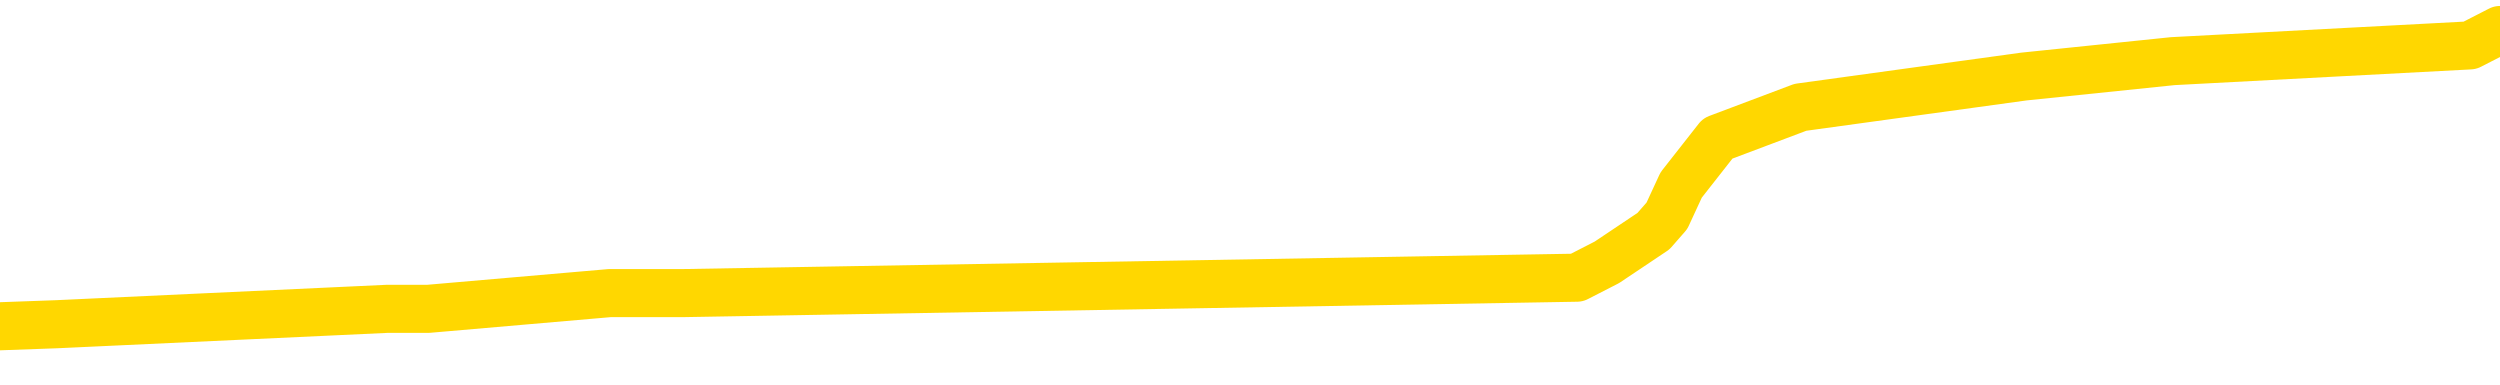 <svg xmlns="http://www.w3.org/2000/svg" version="1.1" viewBox="0 0 6500 1000">
	<path fill="none" stroke="gold" stroke-width="125" stroke-linecap="round" stroke-linejoin="round" d="M0 78983  L-580356 78983 L-580172 78943 L-579682 78862 L-579388 78822 L-579077 78741 L-578843 78701 L-578789 78621 L-578730 78540 L-578577 78500 L-578536 78419 L-578404 78379 L-578111 78339 L-577570 78339 L-576960 78299 L-576912 78299 L-576272 78258 L-576239 78258 L-575713 78258 L-575581 78218 L-575190 78138 L-574862 78057 L-574745 77977 L-574534 77896 L-573817 77896 L-573247 77856 L-573140 77856 L-572965 77816 L-572744 77735 L-572342 77695 L-572317 77614 L-571389 77534 L-571301 77453 L-571219 77373 L-571149 77292 L-570852 77252 L-570700 77171 L-568809 77212 L-568709 77212 L-568446 77212 L-568153 77252 L-568011 77171 L-567762 77171 L-567727 77131 L-567568 77091 L-567105 77010 L-566852 76970 L-566640 76890 L-566388 76849 L-566039 76809 L-565112 76729 L-565018 76648 L-564608 76608 L-563437 76527 L-562248 76487 L-562155 76407 L-562128 76326 L-561862 76245 L-561563 76165 L-561434 76084 L-561397 76004 L-560582 76004 L-560198 76044 L-559138 76084 L-559077 76084 L-558811 76890 L-558340 77654 L-558148 78419 L-557884 79184 L-557547 79144 L-557412 79104 L-556956 79064 L-556213 79023 L-556195 78983 L-556030 78902 L-555962 78902 L-555446 78862 L-554417 78862 L-554221 78822 L-553732 78782 L-553370 78741 L-552962 78741 L-552576 78782 L-550873 78782 L-550775 78782 L-550703 78782 L-550641 78782 L-550457 78741 L-550121 78741 L-549480 78701 L-549403 78661 L-549342 78661 L-549155 78621 L-549076 78621 L-548899 78580 L-548879 78540 L-548649 78540 L-548262 78500 L-547373 78500 L-547334 78460 L-547245 78419 L-547218 78339 L-546210 78299 L-546060 78218 L-546036 78178 L-545903 78138 L-545863 78097 L-544605 78057 L-544547 78057 L-544007 78017 L-543955 78017 L-543908 78017 L-543513 77977 L-543374 77936 L-543174 77896 L-543027 77896 L-542862 77896 L-542586 77936 L-542227 77936 L-541674 77896 L-541030 77856 L-540771 77775 L-540617 77735 L-540216 77695 L-540176 77654 L-540055 77614 L-539994 77654 L-539980 77654 L-539886 77654 L-539593 77614 L-539441 77453 L-539111 77373 L-539033 77292 L-538957 77252 L-538731 77131 L-538664 77051 L-538436 76970 L-538384 76890 L-538219 76849 L-537213 76809 L-537030 76769 L-536479 76729 L-536086 76648 L-535689 76608 L-534839 76527 L-534760 76487 L-534181 76447 L-533740 76447 L-533499 76407 L-533342 76407 L-532941 76326 L-532920 76326 L-532476 76286 L-532070 76245 L-531934 76165 L-531759 76084 L-531623 76004 L-531372 75923 L-530373 75883 L-530290 75843 L-530155 75803 L-530116 75762 L-529226 75722 L-529011 75682 L-528567 75642 L-528450 75601 L-528393 75561 L-527717 75561 L-527617 75521 L-527588 75521 L-526246 75481 L-525840 75440 L-525801 75400 L-524873 75360 L-524774 75320 L-524641 75279 L-524237 75239 L-524211 75199 L-524118 75159 L-523902 75118 L-523491 75038 L-522337 74957 L-522045 74877 L-522017 74796 L-521409 74756 L-521159 74675 L-521139 74635 L-520209 74595 L-520158 74514 L-520036 74474 L-520018 74394 L-519862 74353 L-519687 74273 L-519550 74233 L-519494 74192 L-519386 74152 L-519301 74112 L-519068 74072 L-518993 74031 L-518684 73991 L-518566 73951 L-518397 73911 L-518305 73870 L-518203 73870 L-518179 73830 L-518102 73830 L-518004 73750 L-517638 73709 L-517533 73669 L-517029 73629 L-516578 73588 L-516539 73548 L-516515 73508 L-516475 73468 L-516346 73427 L-516245 73387 L-515804 73347 L-515521 73307 L-514929 73266 L-514799 73226 L-514524 73146 L-514372 73105 L-514218 73065 L-514133 72985 L-514055 72944 L-513869 72904 L-513819 72904 L-513791 72864 L-513712 72824 L-513689 72783 L-513405 72703 L-512801 72622 L-511806 72582 L-511508 72542 L-510774 72502 L-510530 72461 L-510440 72421 L-509862 72381 L-509164 72340 L-508412 72300 L-508093 72260 L-507710 72179 L-507633 72139 L-506999 72099 L-506813 72059 L-506726 72059 L-506596 72059 L-506283 72018 L-506234 71978 L-506092 71938 L-506070 71898 L-505103 71857 L-504557 71817 L-504079 71817 L-504018 71817 L-503694 71817 L-503673 71777 L-503610 71777 L-503400 71737 L-503323 71696 L-503269 71656 L-503246 71616 L-503207 71576 L-503191 71535 L-502434 71495 L-502418 71455 L-501618 71415 L-501466 71374 L-500560 71334 L-500054 71294 L-499825 71213 L-499784 71213 L-499668 71173 L-499492 71133 L-498738 71173 L-498603 71133 L-498439 71092 L-498121 71052 L-497944 70972 L-496922 70891 L-496899 70811 L-496648 70770 L-496435 70690 L-495801 70650 L-495563 70569 L-495530 70489 L-495352 70408 L-495272 70328 L-495182 70287 L-495118 70207 L-494678 70126 L-494654 70086 L-494113 70046 L-493857 70006 L-493363 69965 L-492485 69925 L-492449 69885 L-492396 69845 L-492355 69804 L-492238 69764 L-491961 69724 L-491754 69643 L-491557 69563 L-491534 69482 L-491483 69402 L-491444 69361 L-491366 69321 L-490769 69241 L-490709 69200 L-490605 69160 L-490451 69120 L-489819 69080 L-489138 69039 L-488835 68959 L-488489 68919 L-488291 68878 L-488243 68798 L-487922 68758 L-487295 68717 L-487148 68677 L-487112 68637 L-487054 68597 L-486977 68516 L-486736 68516 L-486648 68476 L-486554 68435 L-486260 68395 L-486126 68355 L-486066 68315 L-486029 68234 L-485756 68234 L-484750 68194 L-484575 68154 L-484524 68154 L-484231 68113 L-484039 68033 L-483706 67993 L-483199 67952 L-482637 67872 L-482622 67791 L-482606 67751 L-482505 67671 L-482391 67590 L-482352 67510 L-482314 67469 L-482248 67469 L-482220 67429 L-482081 67469 L-481789 67469 L-481739 67469 L-481633 67469 L-481369 67429 L-480904 67389 L-480759 67389 L-480705 67308 L-480648 67268 L-480457 67228 L-480091 67188 L-479877 67188 L-479682 67188 L-479624 67188 L-479565 67107 L-479411 67067 L-479142 67026 L-478712 67228 L-478697 67228 L-478620 67188 L-478555 67147 L-478426 66865 L-478402 66825 L-478118 66785 L-478071 66745 L-478016 66704 L-477554 66664 L-477515 66664 L-477474 66624 L-477284 66584 L-476803 66543 L-476316 66503 L-476300 66463 L-476262 66423 L-476005 66382 L-475928 66302 L-475698 66262 L-475682 66181 L-475388 66101 L-474945 66060 L-474499 66020 L-473994 65980 L-473840 65940 L-473554 65899 L-473513 65819 L-473182 65778 L-472960 65738 L-472443 65658 L-472368 65617 L-472120 65537 L-471925 65456 L-471866 65416 L-471089 65376 L-471015 65376 L-470784 65336 L-470768 65336 L-470706 65295 L-470510 65255 L-470046 65255 L-470023 65215 L-469893 65215 L-468592 65215 L-468576 65215 L-468499 65175 L-468405 65175 L-468188 65175 L-468036 65134 L-467857 65175 L-467803 65215 L-467516 65255 L-467477 65255 L-467107 65255 L-466667 65255 L-466484 65255 L-466163 65215 L-465868 65215 L-465422 65134 L-465350 65094 L-464887 65014 L-464450 64973 L-464268 64933 L-462813 64853 L-462682 64812 L-462224 64732 L-461998 64692 L-461612 64611 L-461095 64530 L-460141 64450 L-459347 64369 L-458673 64329 L-458247 64249 L-457936 64208 L-457706 64088 L-457023 63967 L-457010 63846 L-456800 63685 L-456778 63645 L-456603 63564 L-455653 63524 L-455385 63444 L-454570 63403 L-454259 63323 L-454222 63283 L-454165 63202 L-453548 63162 L-452910 63081 L-451284 63041 L-450610 63001 L-449968 63001 L-449890 63001 L-449834 63001 L-449798 63001 L-449770 62960 L-449658 62880 L-449640 62840 L-449617 62799 L-449464 62759 L-449410 62679 L-449332 62638 L-449213 62598 L-449116 62558 L-448998 62518 L-448729 62437 L-448459 62397 L-448442 62316 L-448242 62276 L-448095 62196 L-447868 62155 L-447734 62115 L-447425 62075 L-447365 62035 L-447012 61954 L-446663 61914 L-446563 61873 L-446498 61793 L-446438 61753 L-446054 61672 L-445673 61632 L-445569 61592 L-445309 61551 L-445037 61471 L-444878 61431 L-444846 61390 L-444784 61350 L-444642 61310 L-444458 61270 L-444414 61229 L-444126 61229 L-444110 61189 L-443877 61189 L-443816 61149 L-443777 61149 L-443198 61109 L-443064 61068 L-443041 60907 L-443022 60626 L-443005 60303 L-442989 59981 L-442965 59659 L-442948 59418 L-442927 59136 L-442910 58854 L-442887 58693 L-442870 58532 L-442849 58411 L-442832 58331 L-442783 58210 L-442711 58089 L-442676 57888 L-442652 57727 L-442617 57566 L-442575 57405 L-442538 57324 L-442523 57163 L-442498 57043 L-442461 56962 L-442444 56841 L-442421 56761 L-442404 56680 L-442385 56600 L-442369 56519 L-442340 56398 L-442314 56278 L-442268 56237 L-442252 56157 L-442210 56117 L-442162 56036 L-442091 55956 L-442076 55875 L-442060 55795 L-441998 55754 L-441959 55714 L-441919 55674 L-441753 55634 L-441688 55593 L-441672 55553 L-441628 55473 L-441570 55432 L-441357 55392 L-441324 55352 L-441281 55311 L-441203 55271 L-440666 55231 L-440588 55191 L-440483 55110 L-440395 55070 L-440218 55030 L-439868 54989 L-439712 54949 L-439274 54909 L-439117 54869 L-438988 54828 L-438284 54748 L-438083 54708 L-437122 54627 L-436640 54587 L-436541 54587 L-436448 54547 L-436203 54506 L-436130 54466 L-435687 54386 L-435591 54345 L-435576 54305 L-435560 54265 L-435535 54225 L-435069 54184 L-434852 54144 L-434713 54104 L-434419 54064 L-434330 54023 L-434289 53983 L-434259 53943 L-434087 53902 L-434028 53862 L-433952 53822 L-433871 53782 L-433801 53782 L-433492 53741 L-433407 53701 L-433193 53661 L-433158 53621 L-432475 53580 L-432376 53540 L-432171 53500 L-432124 53460 L-431846 53419 L-431784 53379 L-431767 53299 L-431689 53258 L-431380 53178 L-431356 53138 L-431302 53057 L-431279 53017 L-431157 52977 L-431021 52896 L-430777 52856 L-430651 52856 L-430005 52816 L-429989 52816 L-429964 52816 L-429784 52735 L-429707 52695 L-429616 52654 L-429188 52614 L-428772 52574 L-428379 52493 L-428300 52453 L-428281 52413 L-427918 52373 L-427682 52332 L-427453 52292 L-427140 52252 L-427062 52212 L-426982 52131 L-426804 52051 L-426788 52010 L-426523 51930 L-426442 51890 L-426212 51849 L-425986 51809 L-425671 51809 L-425495 51769 L-425134 51769 L-424743 51729 L-424673 51648 L-424609 51608 L-424469 51527 L-424417 51487 L-424316 51407 L-423814 51366 L-423617 51326 L-423370 51286 L-423184 51245 L-422885 51205 L-422809 51165 L-422643 51084 L-421758 51044 L-421730 50964 L-421607 50883 L-421028 50843 L-420950 50803 L-420237 50803 L-419925 50803 L-419712 50803 L-419695 50803 L-419308 50803 L-418783 50722 L-418337 50682 L-418008 50642 L-417855 50601 L-417529 50601 L-417350 50561 L-417269 50561 L-417063 50481 L-416887 50440 L-415958 50400 L-415069 50360 L-415030 50320 L-414802 50320 L-414423 50279 L-413635 50239 L-413401 50199 L-413325 50159 L-412967 50118 L-412396 50038 L-412129 49997 L-411742 49957 L-411639 49957 L-411469 49957 L-410850 49957 L-410639 49957 L-410331 49957 L-410278 49917 L-410150 49877 L-410097 49836 L-409978 49796 L-409642 49716 L-408683 49675 L-408551 49595 L-408350 49555 L-407718 49514 L-407407 49474 L-406993 49434 L-406966 49394 L-406820 49353 L-406400 49313 L-405068 49313 L-405021 49273 L-404892 49192 L-404875 49152 L-404297 49072 L-404092 49031 L-404062 48991 L-404021 48951 L-403964 48911 L-403926 48870 L-403848 48830 L-403705 48790 L-403251 48750 L-403132 48709 L-402847 48669 L-402475 48629 L-402378 48588 L-402052 48548 L-401697 48508 L-401527 48468 L-401480 48427 L-401371 48387 L-401282 48347 L-401254 48307 L-401178 48226 L-400874 48186 L-400840 48105 L-400769 48065 L-400401 48025 L-400065 47985 L-399984 47985 L-399765 47944 L-399593 47904 L-399566 47864 L-399068 47824 L-398519 47743 L-397639 47703 L-397540 47622 L-397463 47582 L-397189 47542 L-396942 47461 L-396868 47421 L-396806 47340 L-396687 47300 L-396645 47260 L-396535 47220 L-396458 47139 L-395757 47099 L-395512 47059 L-395472 47018 L-395316 46978 L-394716 46978 L-394490 46978 L-394398 46978 L-393922 46978 L-393325 46898 L-392805 46857 L-392784 46817 L-392639 46777 L-392319 46777 L-391777 46777 L-391545 46777 L-391374 46777 L-390888 46737 L-390660 46696 L-390575 46656 L-390229 46616 L-389903 46616 L-389380 46576 L-389053 46535 L-388452 46495 L-388255 46415 L-388203 46374 L-388162 46334 L-387881 46294 L-387197 46213 L-386887 46173 L-386862 46092 L-386670 46052 L-386448 46012 L-386362 45972 L-385698 45891 L-385674 45851 L-385452 45770 L-385122 45730 L-384770 45650 L-384565 45609 L-384333 45529 L-384075 45489 L-383885 45408 L-383838 45368 L-383611 45328 L-383576 45287 L-383420 45247 L-383205 45207 L-383032 45167 L-382941 45126 L-382664 45086 L-382420 45046 L-382104 45006 L-381678 45006 L-381641 45006 L-381158 45006 L-380924 45006 L-380712 44965 L-380486 44925 L-379936 44925 L-379689 44885 L-378855 44885 L-378799 44845 L-378778 44804 L-378620 44764 L-378158 44724 L-378118 44683 L-377778 44603 L-377644 44563 L-377422 44522 L-376849 44482 L-376378 44442 L-376183 44402 L-375990 44361 L-375801 44321 L-375699 44281 L-375331 44241 L-375284 44200 L-375203 44160 L-373909 44120 L-373861 44080 L-373593 44080 L-373448 44080 L-372897 44080 L-372780 44039 L-372698 43999 L-372339 43959 L-372115 43919 L-371834 43878 L-371505 43798 L-370997 43758 L-370884 43717 L-370806 43677 L-370641 43637 L-370347 43637 L-369878 43637 L-369682 43677 L-369631 43677 L-368981 43637 L-368860 43597 L-368405 43597 L-368370 43556 L-367901 43516 L-367791 43476 L-367774 43435 L-367558 43435 L-367377 43395 L-366846 43395 L-365816 43395 L-365617 43355 L-365158 43315 L-364210 43234 L-364111 43194 L-363757 43113 L-363697 43073 L-363682 43033 L-363647 42993 L-363278 42952 L-363158 42912 L-362916 42872 L-362752 42832 L-362564 42791 L-362444 42751 L-361373 42671 L-360515 42630 L-360303 42550 L-360205 42510 L-360031 42429 L-359698 42389 L-359626 42349 L-359569 42308 L-359393 42308 L-359004 42268 L-358769 42228 L-358658 42188 L-358541 42147 L-357560 42107 L-357534 42067 L-356940 41986 L-356908 41986 L-356759 41946 L-356475 41906 L-355563 41906 L-354617 41906 L-354464 41865 L-354361 41865 L-354229 41825 L-354086 41785 L-354060 41745 L-353946 41704 L-353727 41664 L-353046 41624 L-352917 41584 L-352613 41543 L-352374 41463 L-352041 41423 L-351402 41382 L-351060 41302 L-350998 41262 L-350842 41262 L-349921 41262 L-349450 41262 L-349407 41262 L-349394 41221 L-349353 41181 L-349330 41141 L-349304 41101 L-349160 41060 L-348737 41020 L-348402 41020 L-348211 40980 L-347782 40980 L-347594 40940 L-347205 40859 L-346671 40819 L-346298 40778 L-346277 40778 L-346027 40738 L-345909 40698 L-345833 40658 L-345697 40617 L-345658 40577 L-345578 40537 L-345183 40497 L-344688 40456 L-344576 40376 L-344403 40336 L-344094 40295 L-343647 40255 L-343324 40215 L-343181 40134 L-342754 40054 L-342601 39973 L-342546 39893 L-341732 39853 L-341712 39812 L-341340 39772 L-341284 39772 L-340155 39732 L-340087 39732 L-339528 39692 L-339334 39651 L-339197 39611 L-338964 39571 L-338617 39530 L-338582 39450 L-338547 39410 L-338479 39329 L-338130 39289 L-337958 39249 L-337473 39208 L-337457 39168 L-337131 39128 L-336974 39088 L-335833 39007 L-335808 38967 L-335616 38886 L-335423 38846 L-335173 38806 L-335156 38766 L-334135 38725 L-333838 38685 L-333762 38645 L-333626 38564 L-333450 38524 L-332874 38444 L-332658 38403 L-332594 38363 L-332464 38323 L-332427 38242 L-331903 38202 L-331766 54064 L-331751 54064 L-331728 54064 L-331708 54064 L-331481 38162 L-330705 38162 L-330664 38162 L-330296 38162 L-330217 38121 L-330165 38081 L-329492 38041 L-328750 38001 L-328325 38001 L-327877 37960 L-326816 37920 L-326504 37840 L-326094 37840 L-326022 37799 L-325498 37799 L-325403 37799 L-325385 37799 L-324940 37759 L-324755 37679 L-323975 37598 L-323302 37558 L-322890 37437 L-322658 37357 L-322518 37316 L-322436 37236 L-322416 37196 L-322340 37196 L-322212 37155 L-321895 37196 L-321670 37196 L-321345 37155 L-321283 37155 L-320913 37155 L-320880 37155 L-320672 37155 L-320004 37155 L-319927 37155 L-319769 37075 L-319658 37075 L-319332 37035 L-319177 36994 L-318836 36994 L-318779 36914 L-318440 36833 L-318237 36793 L-318184 36712 L-316808 36672 L-316678 36632 L-316244 36592 L-315924 36551 L-315096 36471 L-314973 36431 L-314242 36350 L-314086 36270 L-314046 36229 L-313992 36189 L-313969 36149 L-313855 36109 L-313558 36068 L-313268 36028 L-313214 35988 L-313093 35948 L-313063 35907 L-312964 35867 L-312520 35867 L-312368 35827 L-311533 35827 L-310990 35787 L-310656 35787 L-310640 35746 L-310564 35706 L-310448 35666 L-310254 35626 L-309989 35585 L-309155 35545 L-309059 35505 L-308537 35464 L-308495 35424 L-308396 35384 L-307568 35384 L-307433 35344 L-307094 35344 L-306540 35303 L-306160 35263 L-305997 35223 L-305687 35183 L-304875 35142 L-304569 35102 L-304300 35102 L-303979 35102 L-303658 35142 L-303382 35142 L-302554 35062 L-302459 35022 L-302366 34901 L-302262 34780 L-301875 34659 L-301395 34579 L-301378 34539 L-301260 34498 L-300892 34418 L-300797 34378 L-299963 34297 L-299886 34257 L-299587 34216 L-299496 34176 L-299089 34096 L-298978 34015 L-298279 33975 L-297806 33935 L-297746 33894 L-297527 33814 L-297253 33774 L-297140 33733 L-296113 33693 L-295726 33653 L-295706 33613 L-295373 33572 L-295129 33532 L-294696 33492 L-294585 33452 L-294468 33411 L-294016 33331 L-293426 33291 L-293089 33250 L-291196 33210 L-291083 33130 L-290871 33089 L-289553 33049 L-289446 23991 L-289380 15054 L-289344 6801 L-289282 6801 L-288783 15778 L-288108 24635 L-288086 32807 L-287815 32727 L-286847 32727 L-286158 32687 L-285996 32646 L-285455 32606 L-285365 32566 L-284346 32526 L-283398 32445 L-283033 32485 L-282930 32526 L-282342 32526 L-282282 32526 L-282182 32485 L-281741 32405 L-281634 32365 L-281192 32324 L-280192 32204 L-279936 32083 L-279833 31962 L-279703 31882 L-279336 31801 L-278756 31721 L-278725 31680 L-278409 31640 L-276426 31600 L-276310 31559 L-276243 31559 L-275884 31519 L-274265 31479 L-274088 31479 L-273943 31479 L-273121 31519 L-273068 31559 L-273014 31559 L-272580 31559 L-271599 31600 L-271525 31600 L-270441 31559 L-270228 31559 L-269511 31479 L-269123 31439 L-268904 31358 L-268585 31278 L-268091 31197 L-267963 31157 L-267734 31076 L-267502 30996 L-267443 30956 L-267153 30915 L-266881 30835 L-265851 30795 L-264186 30754 L-263767 30714 L-263630 30674 L-263474 30674 L-263168 30634 L-262940 30553 L-262782 30513 L-262623 30432 L-262453 30352 L-262406 30311 L-262353 30271 L-262331 30271 L-261945 30231 L-261695 30231 L-261425 30231 L-261264 30231 L-261174 30231 L-259516 30231 L-259350 30271 L-258970 30231 L-258510 30231 L-257901 30150 L-256808 30110 L-256376 30070 L-256345 30030 L-256283 29989 L-256265 29949 L-254562 29909 L-254520 29869 L-254053 29828 L-253867 29788 L-253834 29708 L-253239 29667 L-253189 29627 L-252866 29587 L-252816 29547 L-252605 29506 L-252587 29466 L-252321 29386 L-252268 29345 L-251799 29305 L-251289 29225 L-251210 29225 L-250916 29184 L-250900 29144 L-250861 29104 L-250790 29064 L-250633 29023 L-249687 29023 L-249630 29023 L-249109 29023 L-248917 28983 L-248816 28983 L-248590 28943 L-248080 28943 L-247692 30030 L-247623 30030 L-247274 29989 L-246917 29949 L-245789 28782 L-245737 28701 L-245511 28661 L-245477 28621 L-245352 28540 L-245254 28540 L-244989 28540 L-244249 28580 L-243670 28580 L-243377 28580 L-242671 28580 L-242492 28540 L-242469 28540 L-241833 28500 L-241521 28460 L-241125 28460 L-241095 28419 L-241074 28379 L-240921 28339 L-240236 28339 L-240219 28339 L-239879 28339 L-239607 28299 L-239569 28258 L-239513 28178 L-239491 28138 L-239419 28097 L-239087 28057 L-238981 28017 L-238952 27936 L-238754 27896 L-238602 27856 L-237733 27816 L-237171 27735 L-237155 27735 L-237054 27695 L-236951 27735 L-236805 27735 L-236727 27735 L-236689 27695 L-236633 27654 L-236560 27614 L-236415 27574 L-235933 27574 L-235529 27534 L-234662 27574 L-234643 27574 L-234385 27574 L-234308 27574 L-234279 27534 L-234269 27453 L-234252 27413 L-233959 27373 L-233919 27332 L-233847 27292 L-233774 27252 L-233569 27212 L-233409 27091 L-233107 26970 L-233030 26809 L-233013 26688 L-232796 26608 L-232565 26608 L-232455 26648 L-232086 26688 L-231927 26688 L-231696 26688 L-231527 26688 L-231382 26648 L-231250 26608 L-229975 26527 L-229571 26447 L-229510 26407 L-229393 26326 L-228968 26286 L-228953 26205 L-228891 26165 L-228618 26084 L-228505 26044 L-228223 25964 L-227946 25923 L-227521 25843 L-227498 25803 L-227420 25762 L-227295 25722 L-226708 25682 L-226317 25642 L-225981 25601 L-225392 25561 L-225290 25561 L-225119 25521 L-224983 25521 L-224155 25481 L-222970 25440 L-222934 25400 L-222879 25400 L-222658 25360 L-222453 25360 L-222298 25360 L-222042 25320 L-221965 25279 L-221422 25239 L-221386 25199 L-221137 25159 L-220750 25118 L-219924 25078 L-219566 25038 L-219255 25038 L-218997 24997 L-218774 24957 L-218368 24917 L-218251 24877 L-218068 24836 L-218015 24836 L-217826 24796 L-217655 24756 L-217627 24716 L-217346 24675 L-217036 24635 L-216898 24595 L-216588 24555 L-216394 24555 L-216379 24514 L-215659 24514 L-215526 24434 L-215228 24394 L-215137 24353 L-214537 24353 L-214498 24313 L-214420 24273 L-213800 24233 L-213648 24152 L-213608 24112 L-213297 24072 L-213105 24031 L-212912 23951 L-212856 23870 L-212548 23830 L-212496 23790 L-212441 23830 L-212415 23830 L-212290 23830 L-211480 23790 L-211403 23750 L-210863 23709 L-210594 23669 L-209935 23629 L-209027 23588 L-208786 23548 L-208253 23508 L-208036 23468 L-206929 23508 L-206878 23508 L-206103 23508 L-205555 23468 L-205444 23427 L-205291 23347 L-205236 23307 L-205070 23266 L-204693 23226 L-204246 23186 L-204191 23146 L-204037 23105 L-203357 23065 L-203136 23025 L-202619 22985 L-201770 22904 L-201754 22864 L-199963 22824 L-199408 22783 L-199291 22743 L-198285 22703 L-198249 22663 L-198016 22663 L-197923 22663 L-197883 22663 L-197551 22622 L-197199 22582 L-196934 22502 L-196648 22461 L-196337 22381 L-196083 22300 L-195989 22260 L-195499 22220 L-195292 22179 L-194726 22139 L-194612 22179 L-194261 22139 L-194209 22139 L-194169 22139 L-193566 22059 L-192832 21978 L-192251 21898 L-192015 21817 L-191475 21696 L-191322 21616 L-190820 21576 L-190611 21495 L-190588 21495 L-190529 21455 L-189566 21455 L-189389 21415 L-188947 21374 L-188923 21294 L-188768 21254 L-188686 21254 L-188536 21294 L-187889 21294 L-187839 21254 L-186719 21213 L-185735 21173 L-185673 21133 L-184953 21092 L-184088 21052 L-183709 21012 L-183490 21012 L-182731 20972 L-182679 20931 L-182370 20851 L-181518 20851 L-181325 20811 L-181148 20770 L-180924 20770 L-180797 20730 L-180605 20730 L-180373 20690 L-180203 20730 L-179917 20690 L-179637 20690 L-179554 20650 L-179384 20609 L-179367 20529 L-179213 20489 L-179174 20448 L-178398 20408 L-178322 20408 L-178090 20328 L-177663 20287 L-177317 20247 L-176734 20207 L-176466 20207 L-176207 20207 L-176077 20126 L-176061 20086 L-175947 20046 L-175923 20006 L-175689 19965 L-175653 19925 L-174337 19925 L-174281 19885 L-173602 19804 L-173030 19804 L-172904 19804 L-172751 19804 L-172674 19804 L-172362 19724 L-172089 19683 L-172000 19603 L-171899 19603 L-170971 19563 L-170894 19563 L-170530 19563 L-170506 19522 L-170469 19482 L-169694 19402 L-169602 19361 L-169462 19321 L-169060 19281 L-168799 19281 L-168555 19321 L-168341 19281 L-168261 19281 L-168184 19281 L-168108 19281 L-167921 19321 L-167854 19321 L-167605 19321 L-167550 19281 L-167412 19241 L-167333 19160 L-167219 19120 L-166996 19080 L-166832 19039 L-166791 18999 L-166621 18959 L-166251 18919 L-166236 18878 L-166120 18838 L-165398 18798 L-165362 18758 L-165230 18758 L-164882 18717 L-164470 18717 L-164434 18717 L-164356 18677 L-164317 18637 L-163953 18597 L-163749 18556 L-163734 18516 L-163389 18476 L-163040 18476 L-162714 18476 L-162613 18435 L-162460 18435 L-162265 18395 L-162034 18395 L-161941 18395 L-161786 18395 L-161708 18395 L-161668 18355 L-161554 18315 L-161531 18274 L-161280 18274 L-161141 18194 L-160563 18073 L-159735 17993 L-159248 17912 L-159126 17872 L-159088 17832 L-159075 17791 L-158923 17711 L-158822 17630 L-158589 17590 L-158199 17510 L-157894 17469 L-157879 17429 L-157708 17389 L-157469 17308 L-156873 17308 L-156269 17268 L-156230 17268 L-156189 17268 L-156036 17228 L-155983 17188 L-155920 17147 L-155852 17107 L-155797 17026 L-155772 16986 L-155725 16946 L-155631 16865 L-155494 16825 L-155340 16785 L-155208 16745 L-155168 16745 L-155132 16704 L-155070 16664 L-154797 16584 L-154482 16543 L-154441 16463 L-154356 16423 L-154179 16382 L-153941 16342 L-153584 16302 L-153554 16262 L-152985 16221 L-152862 16181 L-152626 16141 L-152603 16141 L-152322 16101 L-152036 16101 L-151781 16101 L-151209 16060 L-150912 16020 L-150836 15980 L-150137 15940 L-150059 15899 L-150024 15859 L-149998 15819 L-149947 15738 L-149753 15698 L-149612 15617 L-149577 15577 L-149536 15537 L-148941 15497 L-148709 15456 L-148425 15738 L-148371 15980 L-148297 16262 L-148219 16503 L-147983 16423 L-147739 16382 L-147603 16342 L-147497 16302 L-147417 16262 L-147030 16181 L-146903 16141 L-146750 16101 L-146713 16060 L-146567 16020 L-146345 15980 L-146171 15940 L-146102 15899 L-145281 15819 L-145265 15819 L-144970 15778 L-144182 15738 L-143872 15738 L-143726 15698 L-143498 15658 L-143297 15577 L-142360 15537 L-142324 15497 L-142301 15456 L-142260 15376 L-141992 15336 L-141395 15295 L-141331 15255 L-141296 15215 L-141279 15175 L-140584 15175 L-140383 15175 L-140351 15175 L-140017 15175 L-139909 15134 L-139285 15054 L-138781 15014 L-138743 14933 L-138301 14933 L-138205 14893 L-138046 14893 L-137733 14893 L-137721 14893 L-137280 14933 L-136799 14973 L-136669 14973 L-136349 14973 L-136281 14933 L-135977 14933 L-135801 14893 L-135607 14853 L-135365 14772 L-135167 14692 L-135141 14611 L-134563 14571 L-134493 14530 L-134084 14490 L-134029 14450 L-133983 14410 L-133619 14369 L-133473 14329 L-133268 14289 L-133171 14289 L-133016 14249 L-132955 14208 L-132807 14128 L-132706 14088 L-132150 14088 L-132127 14168 L-131955 14208 L-131413 14249 L-131352 14249 L-131299 14168 L-131270 14088 L-131199 14047 L-131182 13967 L-131119 13927 L-131082 13846 L-130928 13806 L-130602 13766 L-130036 13725 L-130021 13685 L-129959 13605 L-129858 13524 L-129812 13524 L-129569 13484 L-129147 13484 L-128992 13484 L-127250 13403 L-126709 13363 L-125765 13323 L-125356 13283 L-124815 13202 L-124619 13162 L-124450 13121 L-124154 13081 L-124040 13041 L-124024 13041 L-123870 13001 L-123730 12960 L-123653 12880 L-123521 12880 L-123173 12880 L-122803 12920 L-122205 12920 L-122029 12920 L-121873 12880 L-121604 12840 L-121452 12840 L-121161 12960 L-121138 13041 L-121055 13121 L-120827 13202 L-120127 13162 L-120001 13121 L-119570 13081 L-119475 13041 L-118270 13041 L-118221 13001 L-117928 13001 L-117524 12960 L-117249 12880 L-117229 12840 L-117112 12799 L-117036 12759 L-116854 12719 L-116374 12679 L-115923 12598 L-115513 12558 L-115482 12518 L-115064 12477 L-114950 12477 L-114832 12477 L-114816 12477 L-114622 12437 L-114601 12357 L-114368 12316 L-113925 12276 L-113606 12196 L-113141 12196 L-112975 12155 L-112821 12115 L-112665 12115 L-112211 12115 L-111892 12115 L-111837 12155 L-111466 12155 L-111428 12196 L-111102 12196 L-110985 12155 L-110887 12115 L-110561 12035 L-110173 11994 L-109913 11954 L-109554 11873 L-109298 11833 L-107128 11793 L-107078 11753 L-107056 11712 L-106644 11712 L-106583 11712 L-106512 11753 L-106282 11753 L-105971 11712 L-105668 11632 L-105623 11592 L-105315 11551 L-105183 11511 L-104966 11471 L-104254 11431 L-104099 11431 L-103960 11390 L-103812 11390 L-103790 11390 L-103596 11350 L-103571 11310 L-103480 11270 L-103458 11229 L-103441 11189 L-103341 11149 L-102413 11109 L-101955 11109 L-100863 11028 L-100440 11028 L-100036 10988 L-99998 10948 L-99744 10907 L-98970 10827 L-98953 10787 L-98929 10746 L-98736 10706 L-97999 10666 L-97730 10626 L-97690 10585 L-97291 10505 L-97266 10464 L-96477 10424 L-95797 10384 L-94426 10344 L-94156 10303 L-94107 10263 L-93569 10183 L-93536 10142 L-93435 10062 L-93111 10022 L-93031 9981 L-92763 9981 L-91850 9941 L-91711 9941 L-91462 9861 L-90917 9861 L-90495 9820 L-90302 9780 L-90286 9780 L-90149 9700 L-90055 9659 L-89927 9619 L-89667 9579 L-89643 9498 L-89551 9458 L-89241 9418 L-89181 9378 L-89064 9378 L-88714 9378 L-87903 9378 L-87672 9297 L-86843 9297 L-86611 9216 L-86395 9176 L-85876 9176 L-85238 9136 L-84822 9096 L-84499 9055 L-84019 9015 L-83593 9015 L-83532 8975 L-83183 8975 L-83143 8935 L-83129 8894 L-83029 8814 L-82984 8814 L-82499 8774 L-81697 8774 L-81363 8774 L-80282 8733 L-79802 8693 L-79779 8653 L-79638 8613 L-79083 8572 L-78386 8532 L-78077 8492 L-77855 8452 L-77751 8411 L-77648 8331 L-76977 8291 L-76883 8250 L-76861 8250 L-76784 8210 L-76606 8210 L-76434 8210 L-76253 8170 L-76240 8130 L-76163 8089 L-75999 8049 L-75484 8009 L-75468 7969 L-75328 7969 L-74965 7928 L-74941 7928 L-74810 7888 L-74786 7848 L-74424 7807 L-73898 7727 L-73805 7687 L-73589 7606 L-73495 7566 L-73471 7526 L-73006 7485 L-72929 7485 L-72528 7445 L-72077 7445 L-70825 7405 L-70786 7365 L-70355 7324 L-70322 7284 L-69603 7244 L-69427 7204 L-69291 7163 L-68984 7123 L-68929 7083 L-68905 7002 L-68889 6922 L-68714 6882 L-68524 6841 L-68017 6841 L-67643 6519 L-67305 6157 L-67266 5835 L-66547 5553 L-66453 5513 L-66415 5473 L-65873 5473 L-65850 5432 L-65447 5392 L-65022 5352 L-64751 5352 L-64571 5311 L-64325 5231 L-64302 5191 L-64245 5110 L-63629 5070 L-63126 5030 L-62739 5030 L-62120 5070 L-61904 5070 L-61749 5110 L-60456 5030 L-60357 4989 L-59915 4909 L-59583 4869 L-59283 4788 L-59040 4748 L-58306 4667 L-57726 4627 L-56897 4587 L-56797 4547 L-56239 4506 L-56101 4466 L-54459 4426 L-54398 4426 L-54304 4426 L-53337 4426 L-53160 4386 L-52873 4386 L-52655 4386 L-52577 4345 L-52306 4345 L-52190 4305 L-52037 4265 L-51727 4225 L-51649 4184 L-51558 4184 L-51480 4144 L-51364 4144 L-51185 4104 L-51093 4064 L-51055 4023 L-50552 4023 L-50333 3983 L-50203 3983 L-50048 3943 L-49994 3902 L-49869 3902 L-49484 3862 L-48976 3822 L-48904 3782 L-48423 3741 L-48346 3701 L-48246 3701 L-48013 3661 L-47548 3661 L-47318 3661 L-47301 3661 L-47069 3661 L-46915 3661 L-46853 3661 L-46660 3621 L-46389 3540 L-45638 3500 L-44685 3500 L-44648 3460 L-44424 3460 L-43984 3460 L-43703 3379 L-43355 3339 L-42286 3299 L-41358 3299 L-41227 3299 L-41180 3299 L-41111 3258 L-40956 3258 L-40879 3178 L-40705 3097 L-40270 3017 L-40066 2977 L-40006 2896 L-39424 2856 L-39270 2775 L-39154 2735 L-39113 2695 L-38944 2654 L-38807 2614 L-38596 2534 L-38519 2493 L-38495 2453 L-38287 2373 L-37877 2332 L-37852 2292 L-37629 2252 L-37484 2212 L-37449 2171 L-37436 2131 L-37413 2091 L-37180 2051 L-36994 2010 L-36777 1970 L-36752 1930 L-36062 1890 L-35959 1849 L-35923 1809 L-35903 1769 L-35708 1729 L-35655 1688 L-35538 1608 L-35457 1608 L-35346 1568 L-35031 1527 L-34572 1487 L-34317 1447 L-34083 1366 L-33953 1326 L-33600 1286 L-33541 1245 L-33388 1205 L-32816 1125 L-32730 1084 L-32577 1004 L-32281 923 L-31910 843 L-31608 762 L-31531 722 L-31126 682 L-30958 682 L-30814 682 L-30274 682 L-30213 682 L-30197 601 L-30031 561 L-29825 521 L-29751 521 L-29658 481 L-29248 440 L-29233 400 L-29209 400 L-29016 360 L-28939 722 L-28769 1084 L-28706 1407 L-28691 1769 L-28176 1729 L-27955 1688 L-27336 1608 L-27083 1568 L-26889 1527 L-26849 1487 L-26776 1487 L-26711 1487 L-26060 1487 L-26021 1527 L-25847 1527 L-25781 1527 L-25107 1527 L-24718 1447 L-24457 1407 L-24219 1366 L-24141 1286 L-24125 1205 L-23923 1165 L-23553 1084 L-23327 1044 L-22692 1004 L-22672 1004 L-22284 964 L-22191 964 L-22133 923 L-21857 883 L-21547 883 L-21470 843 L-20619 883 L-20276 1084 L-19839 1326 L-19405 1527 L-18910 1729 L-18761 1688 L-18492 1729 L-17254 1769 L-17198 1849 L-15434 1890 L-15244 1849 L-14233 1809 L-14082 1769 L-13707 1849 L-13386 1930 L-12781 2010 L-12711 2091 L-12534 2051 L-11705 2010 L-11567 1970 L-11180 1930 L-10995 1890 L-10952 1849 L-10832 1809 L-10622 1769 L-10175 1688 L-9826 1648 L-9694 1608 L-9285 1568 L-8935 1568 L-8650 1527 L-8456 1487 L-8301 1487 L-8138 1447 L-8069 1407 L-7970 1407 L-7736 1366 L-7620 1366 L-7566 1326 L-7025 1326 L-6560 1286 L-5378 1286 L-5245 1286 L-5220 1286 L-5168 1286 L-4500 1286 L-3465 1205 L-3271 1165 L-3092 1125 L-2940 1125 L-2899 1084 L-2885 1084 L-2823 1044 L-2498 1004 L-1337 964 L-1144 923 L-966 883 L147 843 L1006 803 L1113 803 L1586 762 L1779 762 L4100 722 L4178 682 L4299 601 L4334 561 L4371 481 L4466 360 L4681 279 L5262 199 L5649 159 L6422 118 L6500 78" />
</svg>
